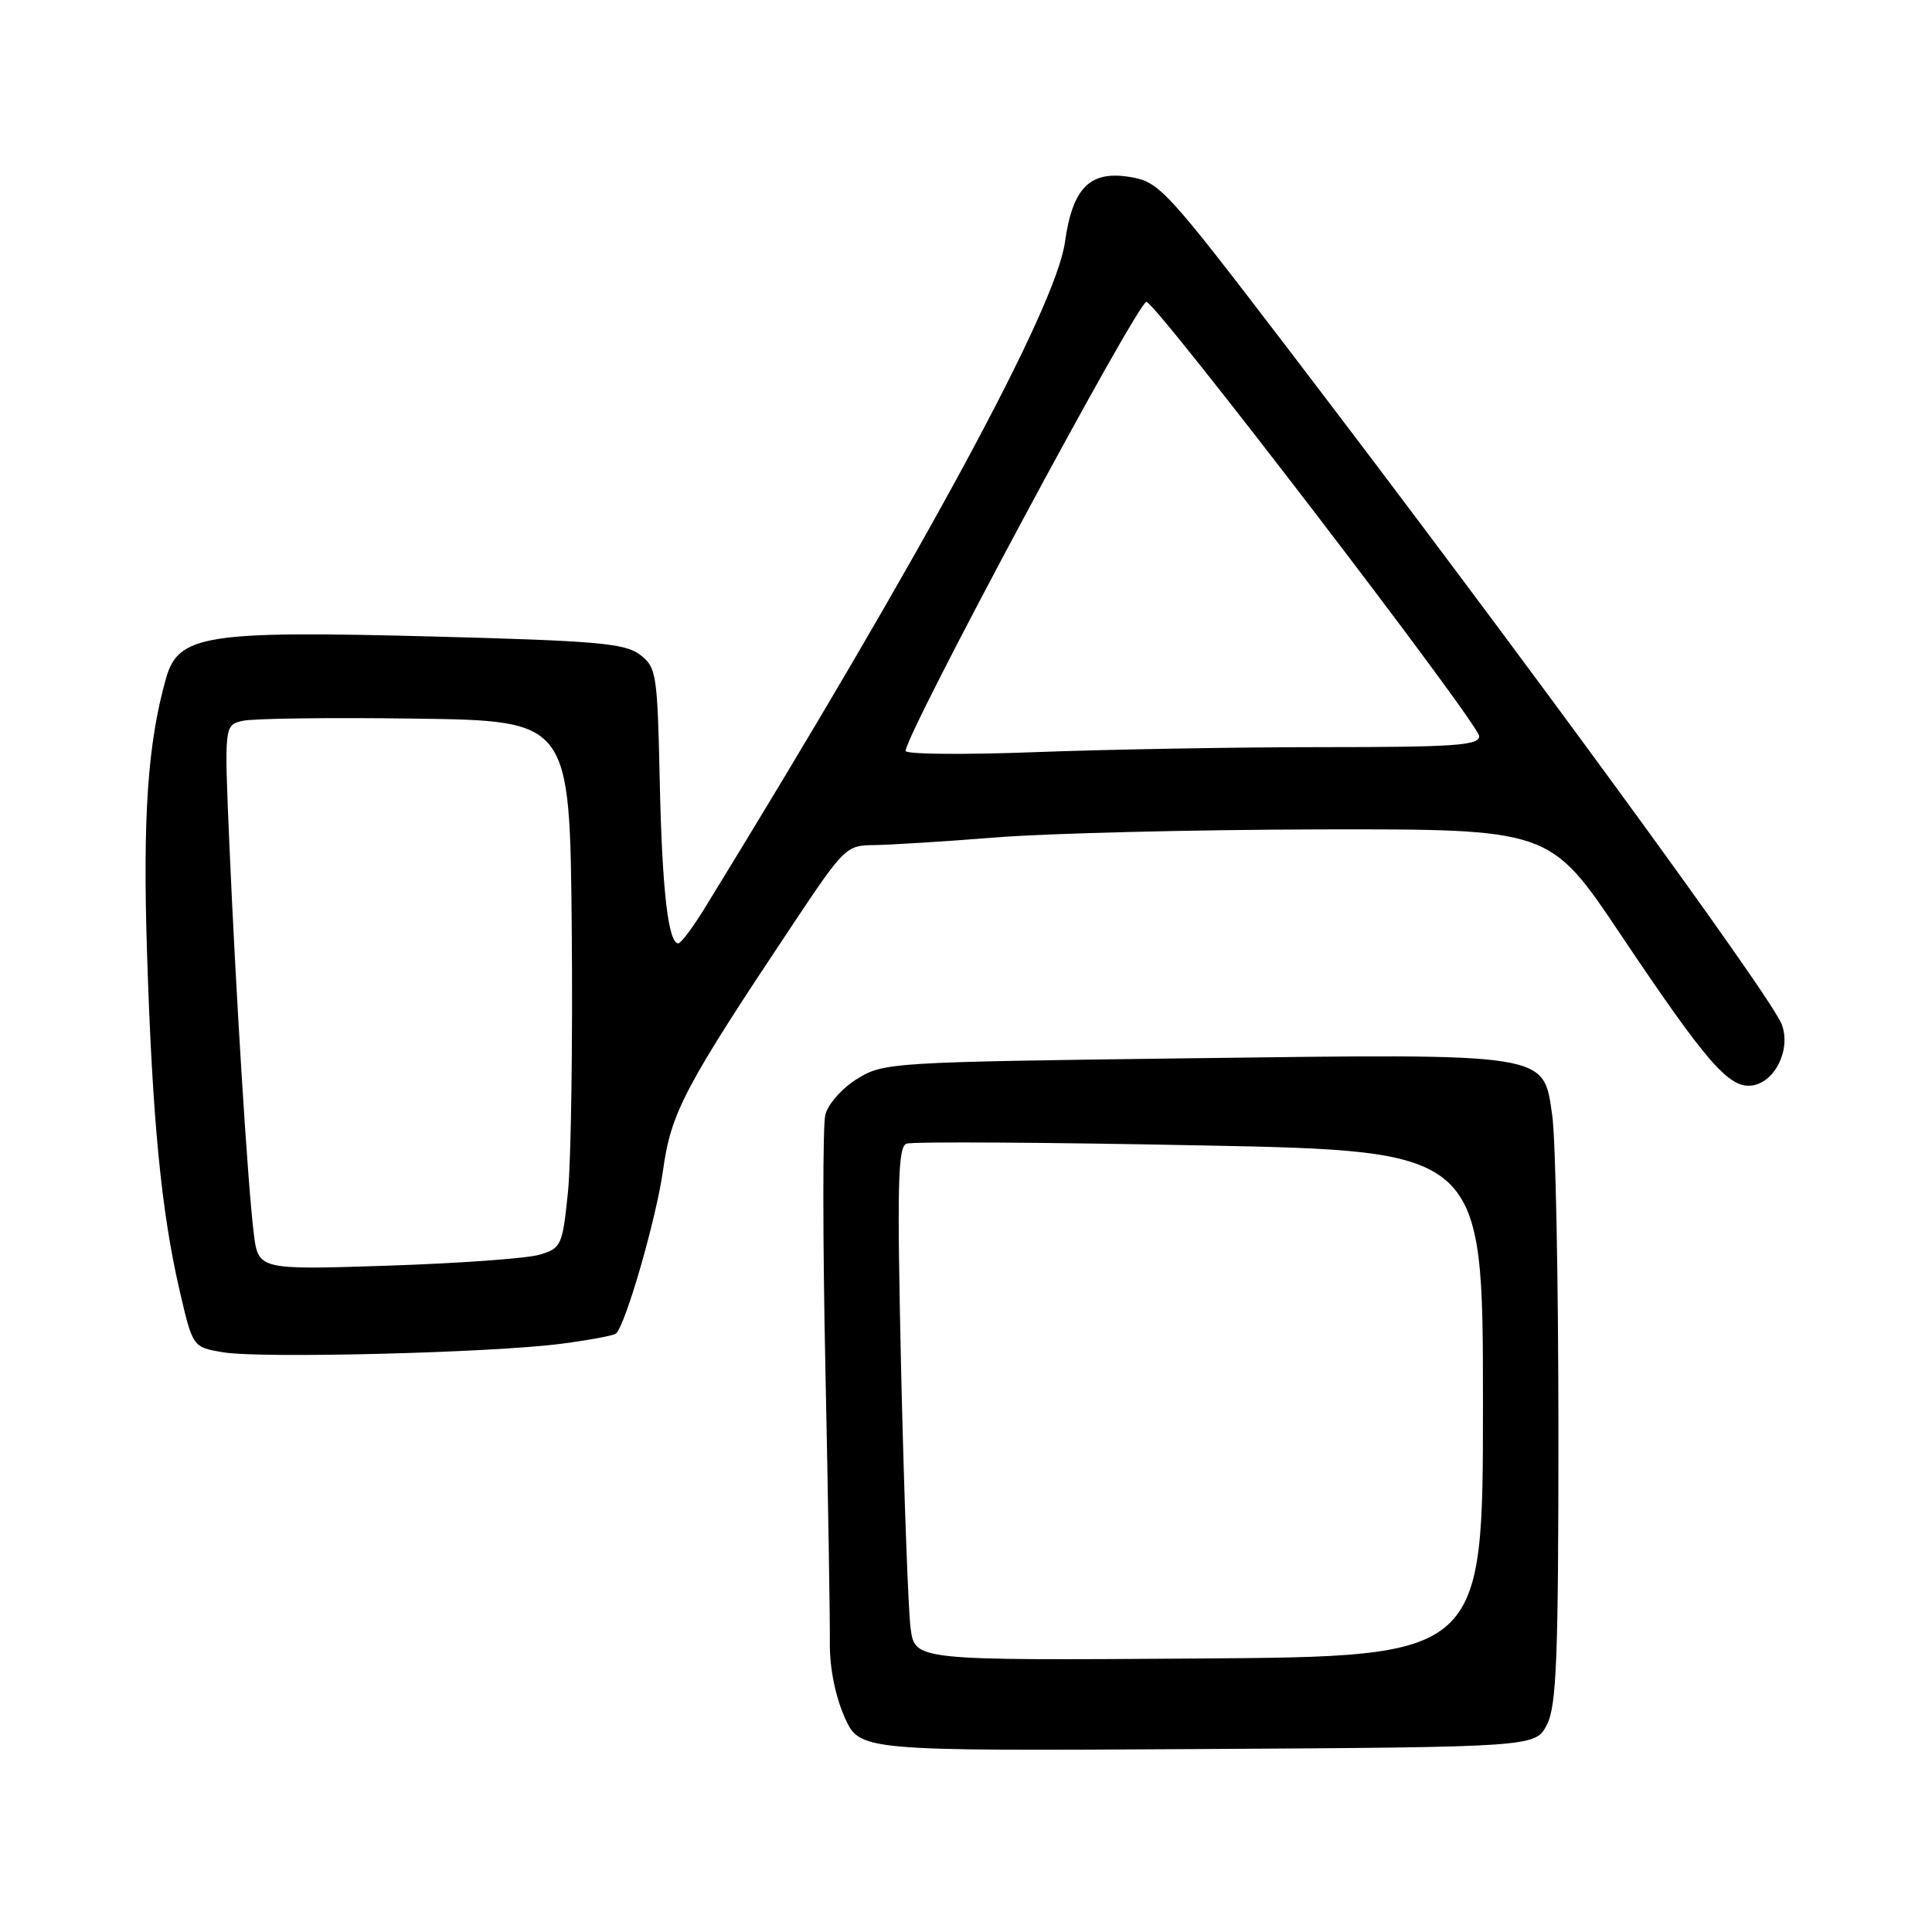 <?xml version="1.0" encoding="UTF-8" standalone="no"?>
<!DOCTYPE svg PUBLIC "-//W3C//DTD SVG 1.1//EN" "http://www.w3.org/Graphics/SVG/1.1/DTD/svg11.dtd" >
<svg xmlns="http://www.w3.org/2000/svg" xmlns:xlink="http://www.w3.org/1999/xlink" version="1.1" viewBox="0 0 256 256">
 <g >
 <path fill="currentColor"
d=" M 204.99 228.50 C 206.25 225.99 206.50 219.66 206.50 189.50 C 206.49 169.70 206.13 150.94 205.68 147.81 C 204.49 139.45 205.55 139.61 157.38 140.23 C 118.07 140.73 117.07 140.79 113.58 142.95 C 111.59 144.18 109.71 146.30 109.36 147.71 C 109.01 149.10 109.01 164.25 109.37 181.37 C 109.73 198.49 109.99 214.86 109.96 217.74 C 109.92 220.93 110.68 224.75 111.90 227.50 C 113.90 232.02 113.90 232.02 158.69 231.76 C 203.47 231.50 203.47 231.50 204.99 228.50 Z  M 74.33 178.06 C 78.09 177.57 81.38 176.96 81.64 176.69 C 82.96 175.37 86.98 161.36 87.86 155.05 C 88.92 147.37 90.70 144.01 105.21 122.25 C 111.83 112.32 112.16 112.00 115.77 111.98 C 117.82 111.96 125.12 111.51 132.00 110.96 C 138.88 110.41 158.19 109.94 174.93 109.90 C 205.36 109.85 205.36 109.85 214.63 123.66 C 226.19 140.90 229.12 144.26 232.17 143.83 C 235.22 143.40 237.34 139.02 236.09 135.74 C 234.65 131.94 201.14 86.08 170.75 46.32 C 154.54 25.10 153.63 24.11 149.79 23.46 C 144.43 22.56 142.13 24.84 141.11 32.09 C 139.88 40.81 122.60 72.77 93.43 120.25 C 91.83 122.86 90.23 125.00 89.88 125.00 C 88.54 125.00 87.73 117.92 87.42 103.50 C 87.11 89.21 86.98 88.42 84.80 86.75 C 82.81 85.24 79.09 84.91 57.35 84.34 C 27.22 83.55 23.63 84.12 22.00 89.88 C 19.57 98.46 18.90 108.21 19.49 126.50 C 20.19 148.39 21.37 160.52 23.81 171.05 C 25.54 178.50 25.54 178.50 29.52 179.18 C 34.44 180.03 65.05 179.26 74.33 178.06 Z  M 120.66 215.76 C 120.35 213.42 119.79 198.12 119.41 181.77 C 118.85 156.95 118.97 151.95 120.12 151.54 C 120.88 151.26 138.38 151.36 159.00 151.77 C 196.50 152.50 196.50 152.50 196.50 186.00 C 196.50 219.50 196.50 219.50 158.87 219.76 C 121.23 220.02 121.23 220.02 120.66 215.76 Z  M 33.62 163.38 C 32.83 157.03 31.25 131.65 30.39 111.80 C 29.72 96.11 29.72 96.11 32.11 95.52 C 33.42 95.20 43.72 95.06 55.00 95.22 C 75.50 95.50 75.50 95.50 75.76 123.00 C 75.90 138.12 75.67 153.84 75.26 157.93 C 74.53 165.07 74.38 165.39 71.50 166.25 C 69.85 166.75 60.79 167.40 51.36 167.71 C 34.22 168.27 34.22 168.27 33.62 163.38 Z  M 120.00 99.50 C 120.00 97.24 150.71 40.00 151.91 40.00 C 153.14 40.00 196.00 95.94 196.00 97.55 C 196.00 98.77 192.71 99.00 175.25 99.00 C 163.84 99.00 146.74 99.30 137.25 99.66 C 127.76 100.02 120.00 99.95 120.00 99.50 Z "/>
</g>
</svg>